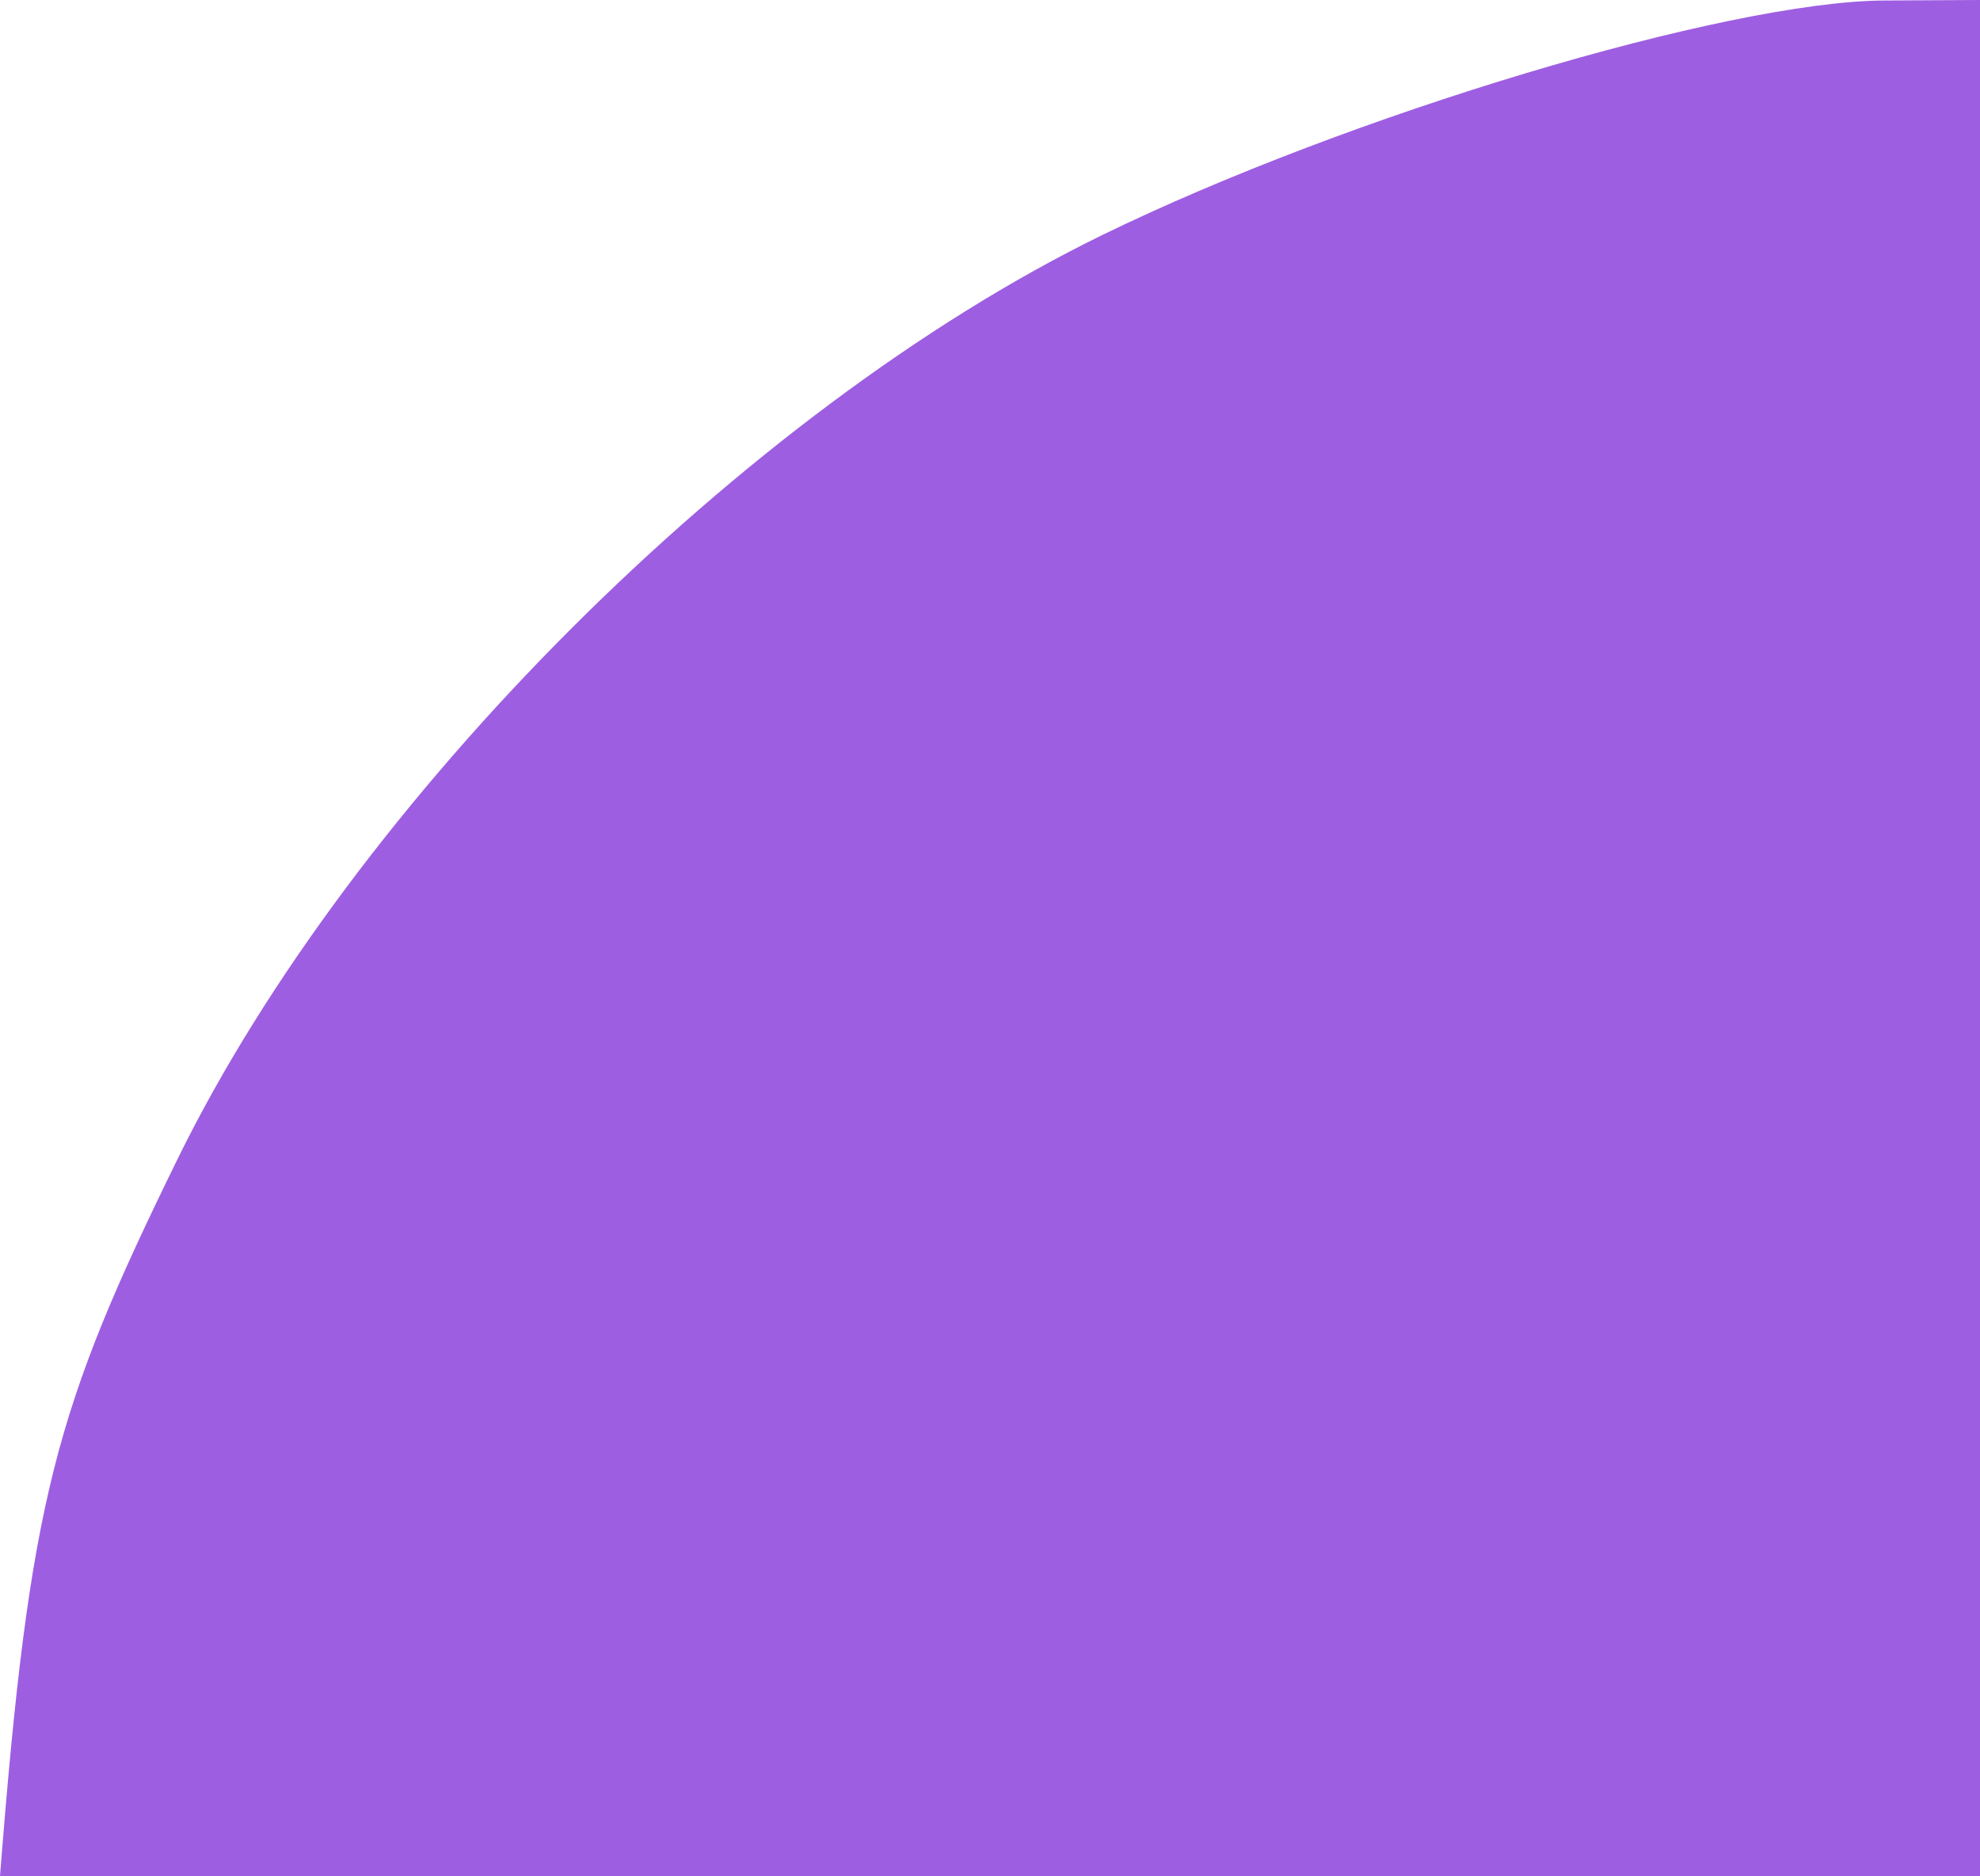 <svg 
          width="12.173" 
          height="11.536" fill="none" 
          xmlns="http://www.w3.org/2000/svg">
          <path d="M 6.773 1.447 C 4.576 2.521 2.17 4.926 1.091 7.128 C 0.339 8.663 0.182 9.206 0 11.536 L 12.173 11.536 L 12.173 0 L 11.586 0.003 C 10.616 0.008 8.29 0.706 6.773 1.447 Z" fill="rgb(158,94,225)"/>
        </svg>